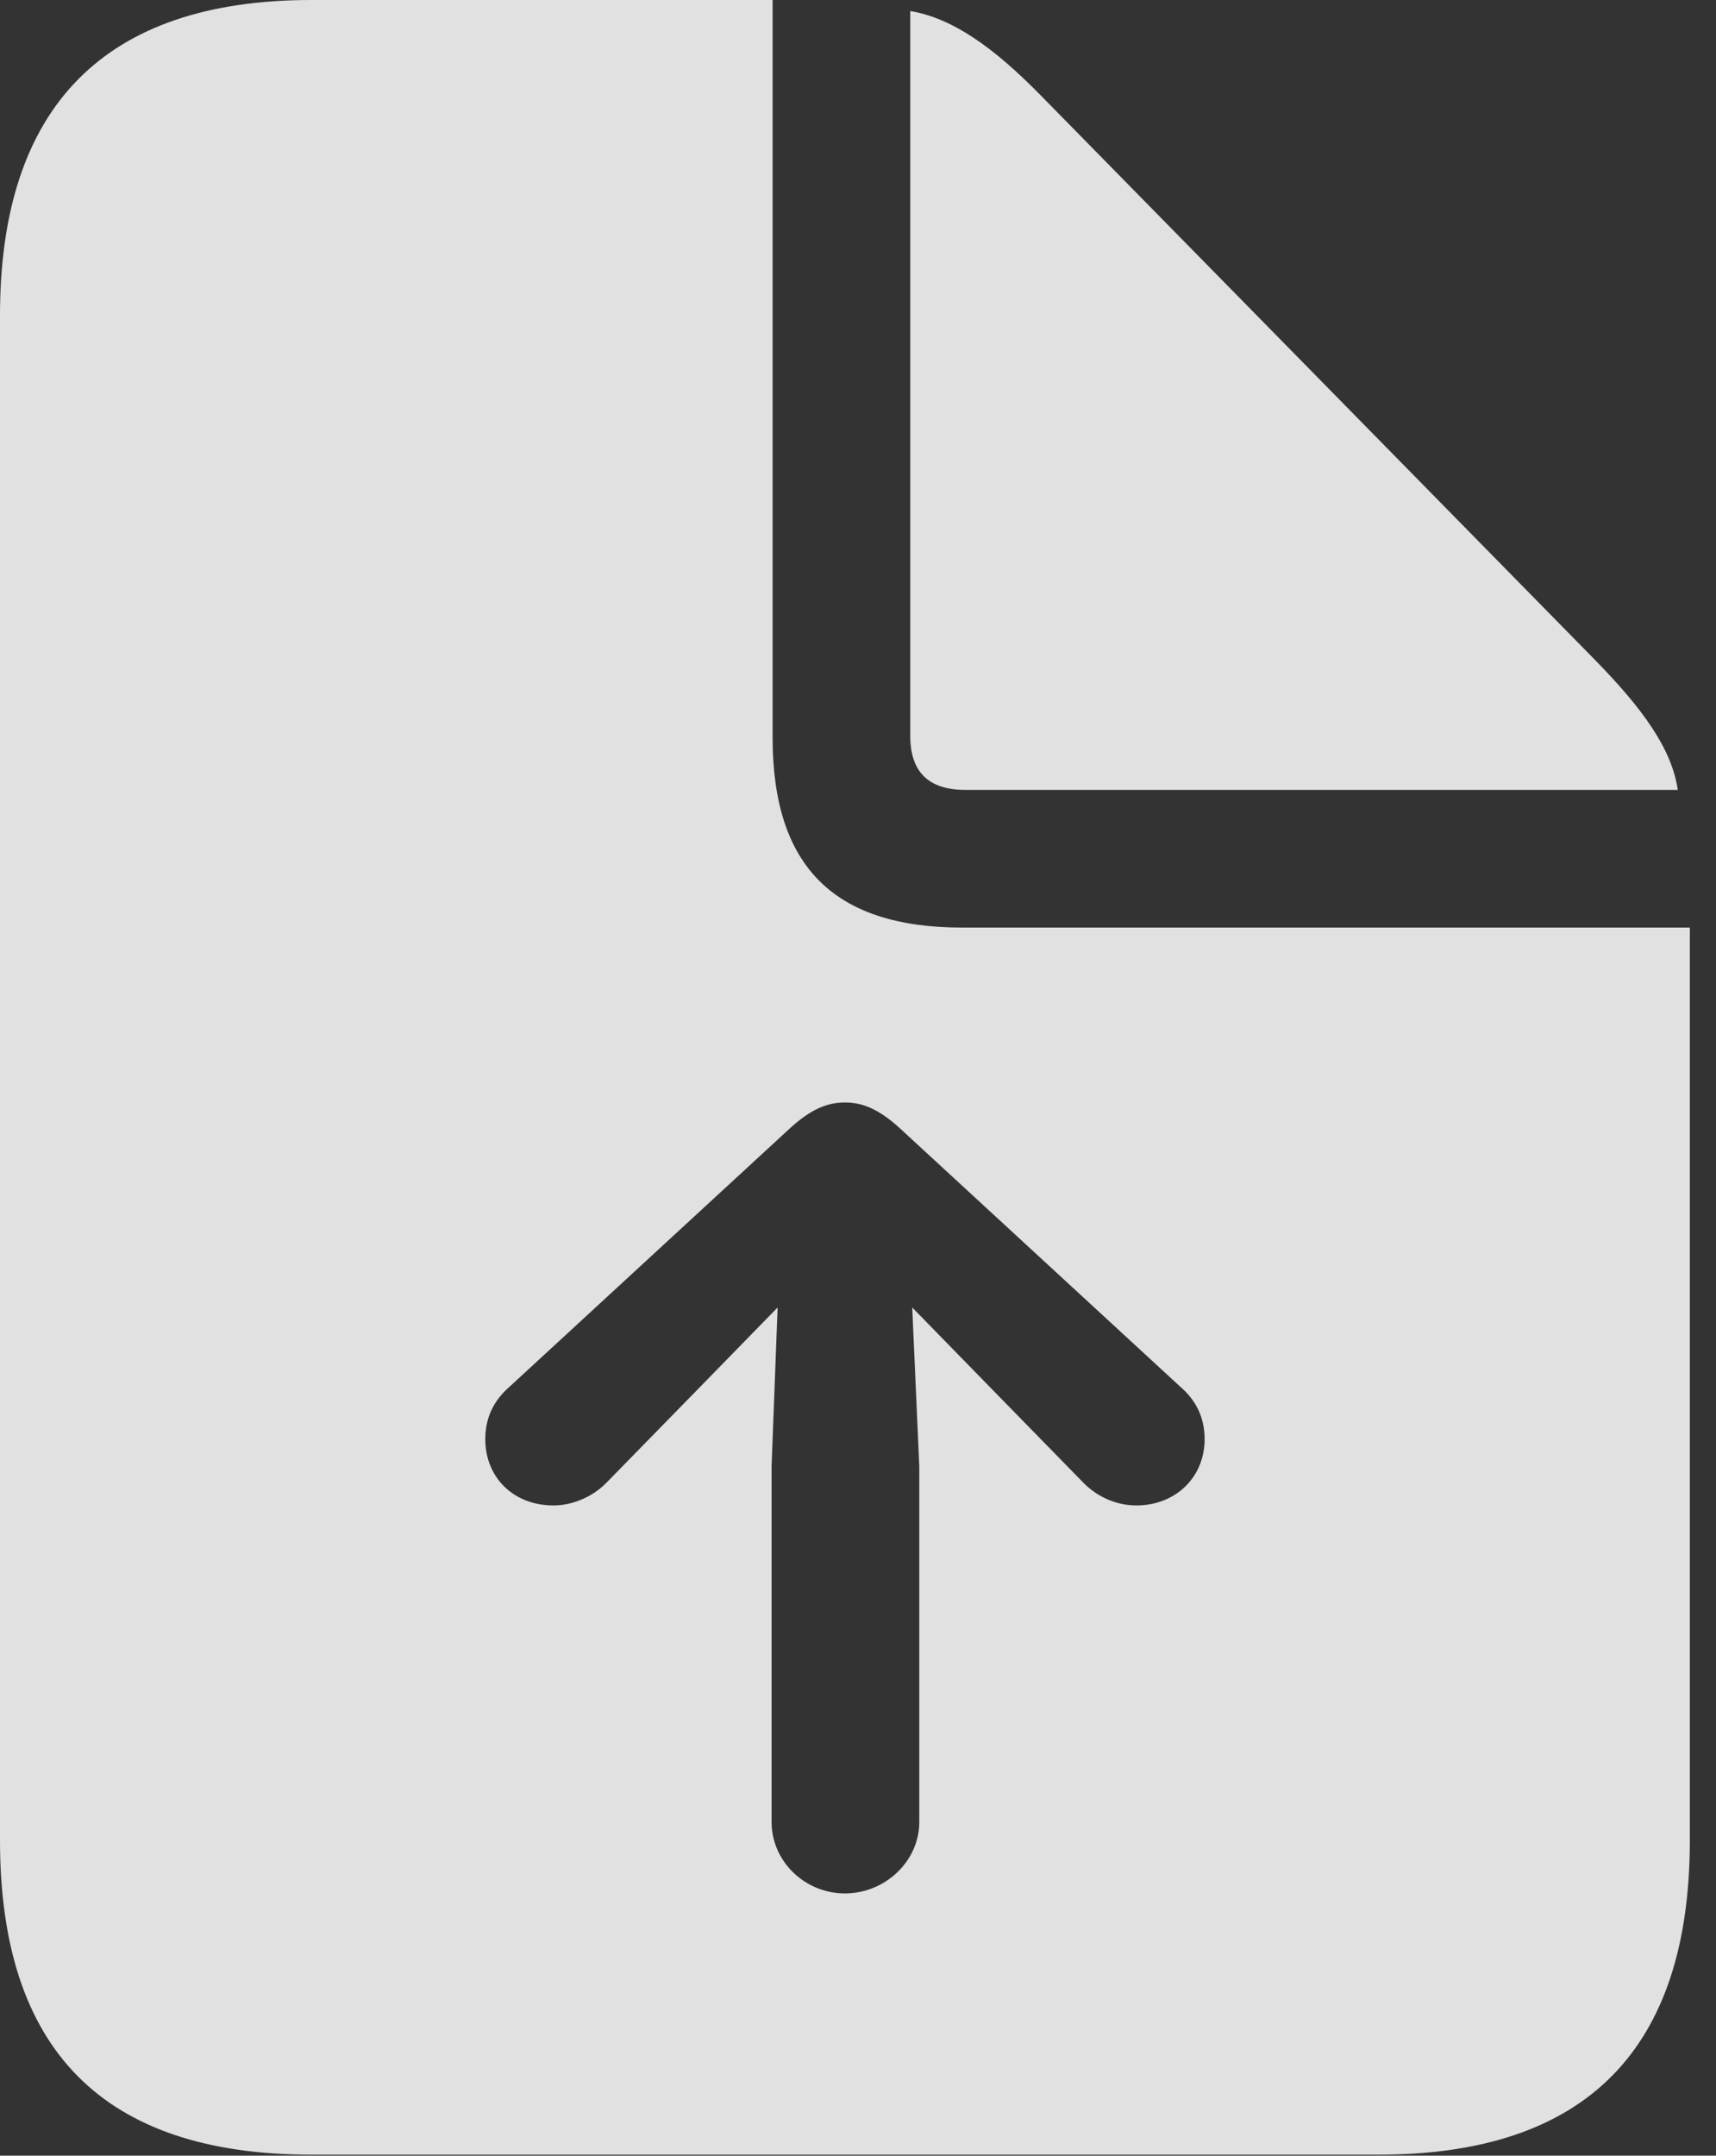 <?xml version="1.0" encoding="UTF-8"?>
<!--Generator: Apple Native CoreSVG 326-->
<!DOCTYPE svg
PUBLIC "-//W3C//DTD SVG 1.1//EN"
       "http://www.w3.org/Graphics/SVG/1.1/DTD/svg11.dtd">
<svg version="1.1" xmlns="http://www.w3.org/2000/svg" xmlns:xlink="http://www.w3.org/1999/xlink" viewBox="0 0 23.352 29.326">
 <rect x="0" y="0" width="23.352" height="29.326" fill="#333333" stroke="none"/>
 <g>
  <rect height="29.326" opacity="0" width="23.352" x="0" y="0"/>
  <path d="M10.514 10.035C10.514 11.785 11.348 12.619 13.098 12.619L22.996 12.619L22.996 25.033C22.996 27.877 21.588 29.312 18.758 29.312L4.238 29.312C1.408 29.312 0 27.891 0 25.033L0 4.293C0 1.449 1.422 0 4.238 0L10.514 0ZM10.76 15.34L6.932 18.867C6.727 19.045 6.604 19.277 6.604 19.578C6.604 20.098 6.986 20.48 7.533 20.48C7.779 20.48 8.053 20.371 8.244 20.18L9.434 18.963L10.582 17.787L10.5 19.947L10.5 24.787C10.5 25.32 10.951 25.758 11.498 25.758C12.045 25.758 12.51 25.32 12.51 24.787L12.51 19.947L12.414 17.787L13.562 18.963L14.752 20.18C14.943 20.371 15.203 20.48 15.463 20.48C15.996 20.48 16.393 20.098 16.393 19.578C16.393 19.277 16.27 19.045 16.064 18.867L12.236 15.34C11.963 15.094 11.744 14.998 11.498 14.998C11.252 14.998 11.033 15.094 10.76 15.34ZM14.164 1.299L21.697 8.969C22.354 9.639 22.75 10.185 22.832 10.746L13.139 10.746C12.633 10.746 12.387 10.5 12.387 10.008L12.387 0.15C12.961 0.246 13.521 0.643 14.164 1.299Z" fill="white" fill-opacity="0.85"/>
 </g>
</svg>
